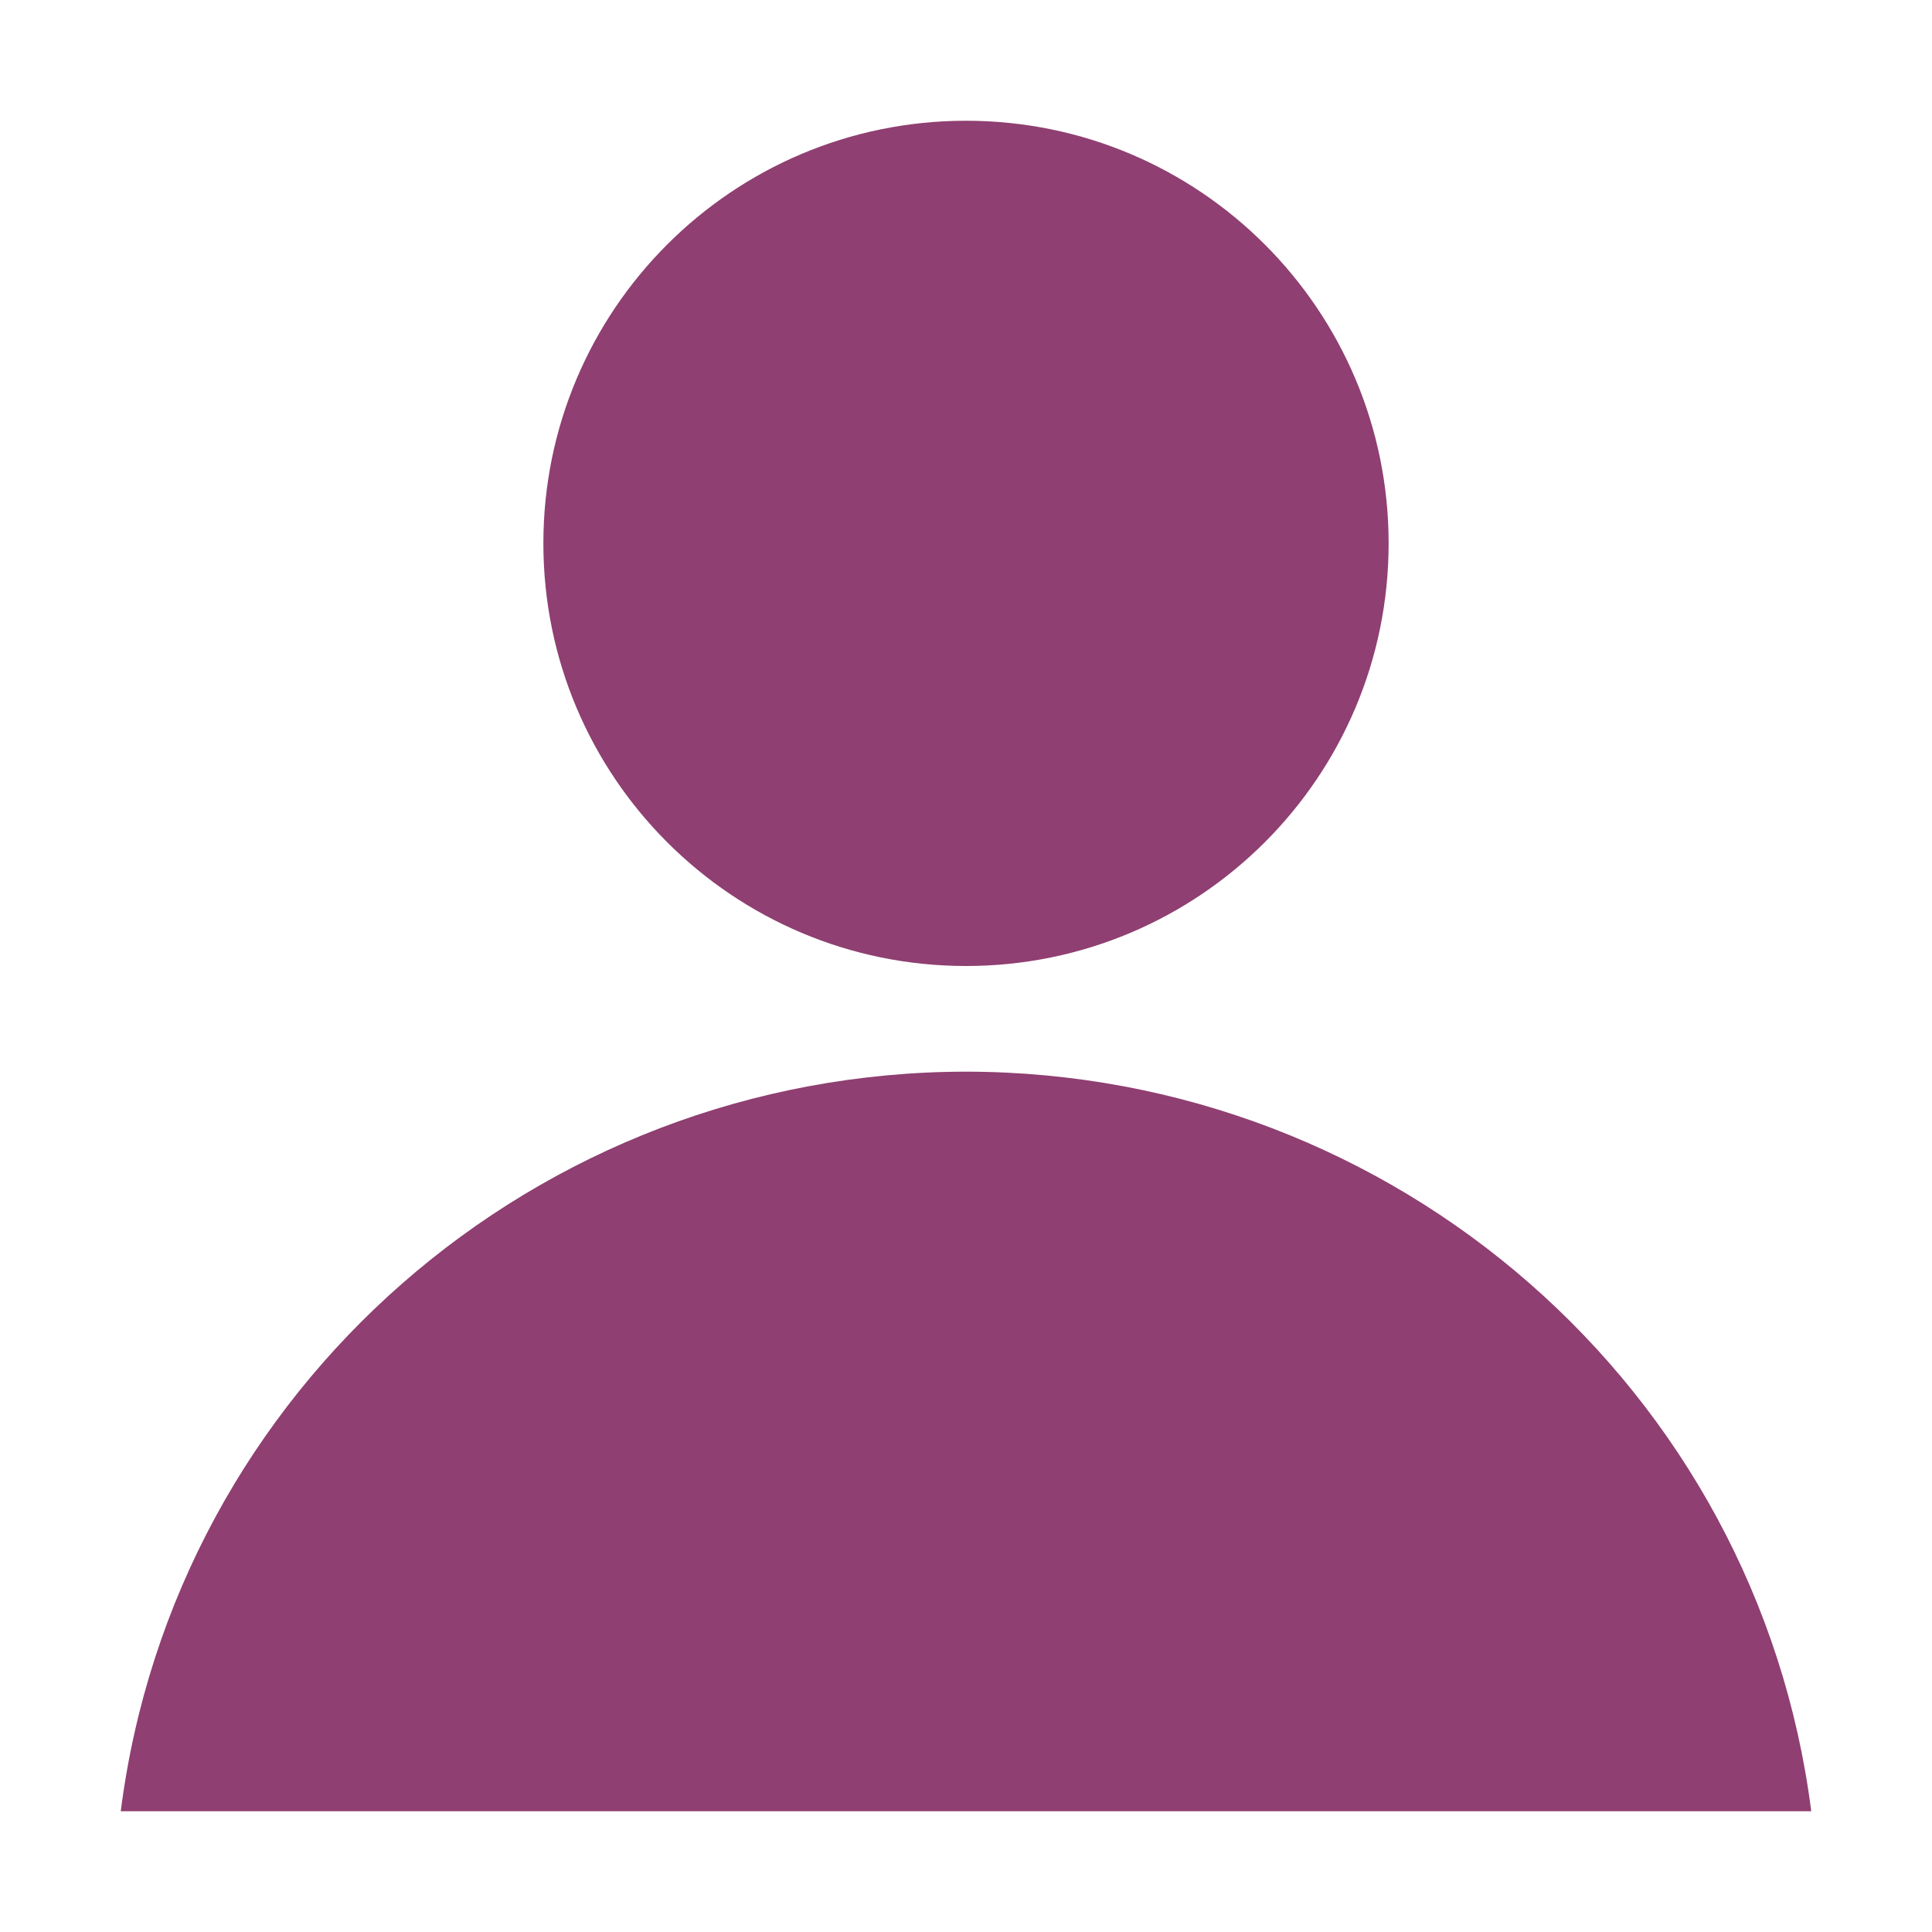 <svg width="16" height="16" enable-background="new" version="1.1" xmlns="http://www.w3.org/2000/svg">
  <defs>
    <style type="text/css">.ColorScheme-Text { color:#ebdbb2; } .ColorScheme-Highlight { color:#458588; } .ColorScheme-Purple { color:#8f3f71; }</style>
  </defs>
  <path class="ColorScheme-Purple" d="m8 1c-1.933-4.8e-6 -3.5 1.567-3.5 3.5 1.46e-5 1.933 1.567 3.5 3.5 3.5 1.933 5e-6 3.5-1.567 3.5-3.5s-1.567-3.5-3.5-3.5zm0 7.875c-3.557 0.004-6.555 2.628-7 6.125h14c-0.445-3.496-3.443-6.121-7-6.125z" fill="currentColor"/>
</svg>
